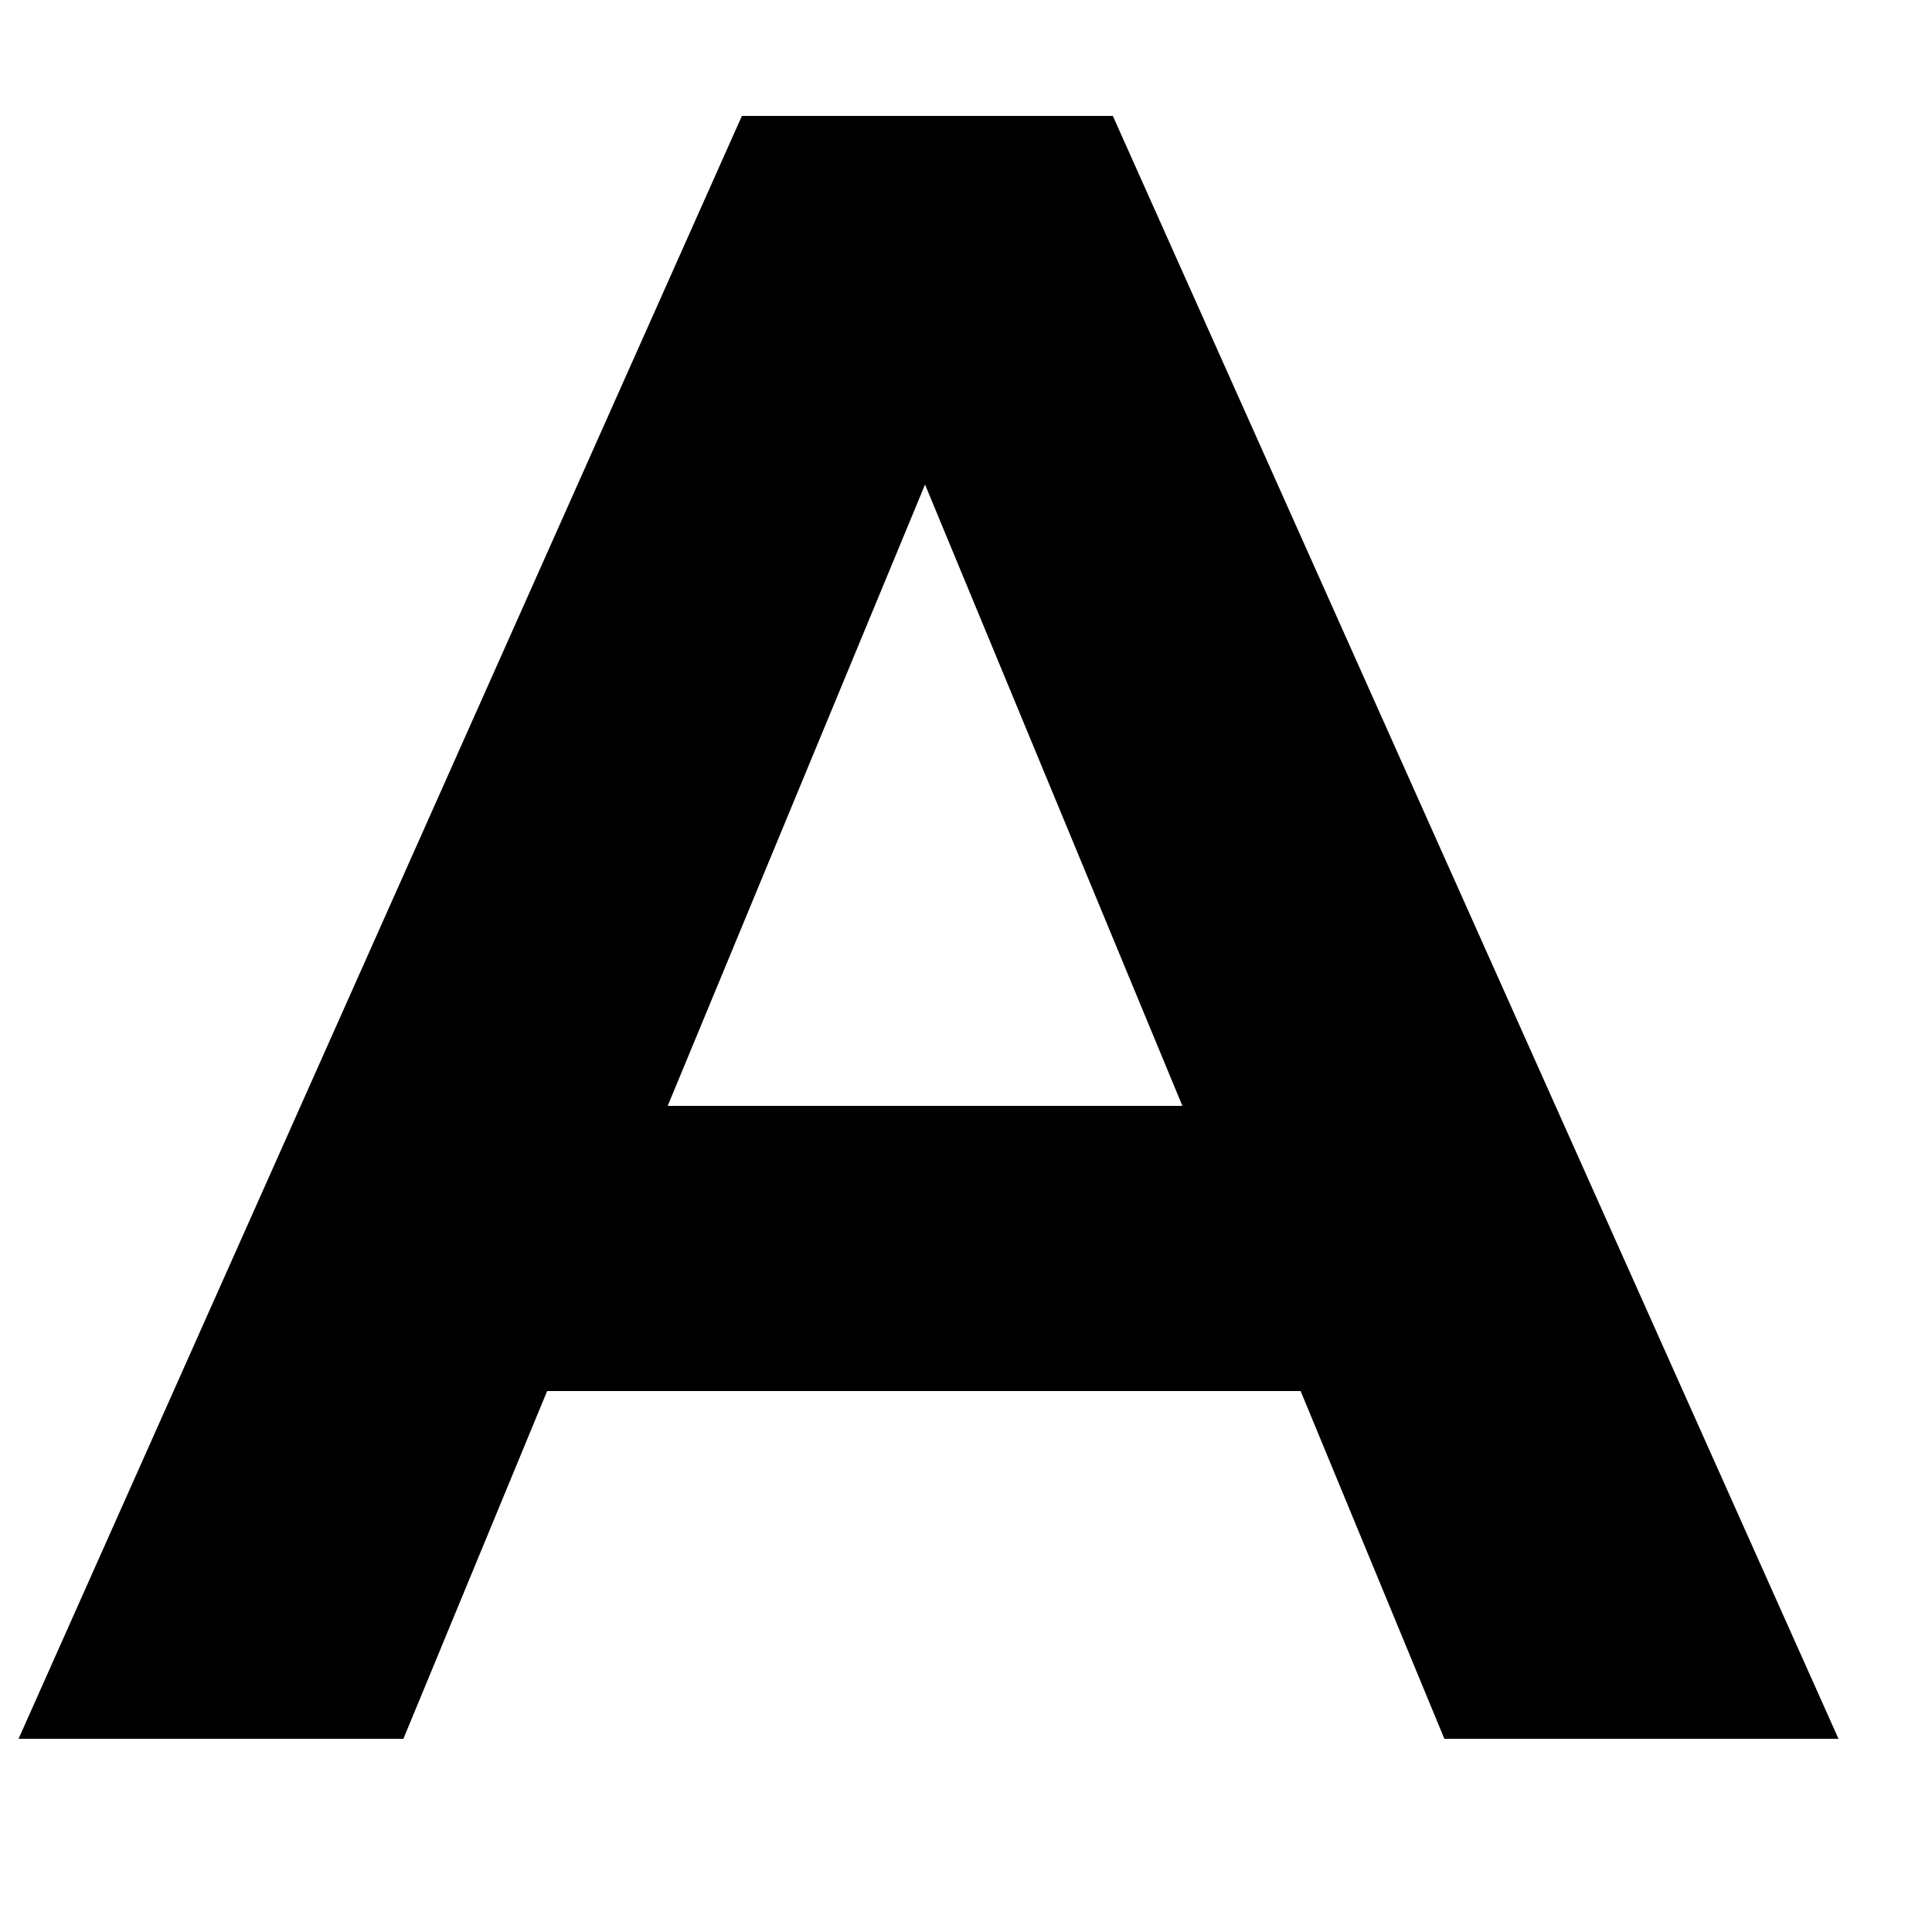 <svg width="10" height="10" viewBox="0 0 10 10" fill="none" xmlns="http://www.w3.org/2000/svg">
<path d="M6.732 7.2H2.832L2.088 9H0.096L3.84 0.6H5.76L9.516 9H7.476L6.732 7.2ZM6.12 5.724L4.788 2.508L3.456 5.724H6.12Z" fill="black"/>
</svg>
